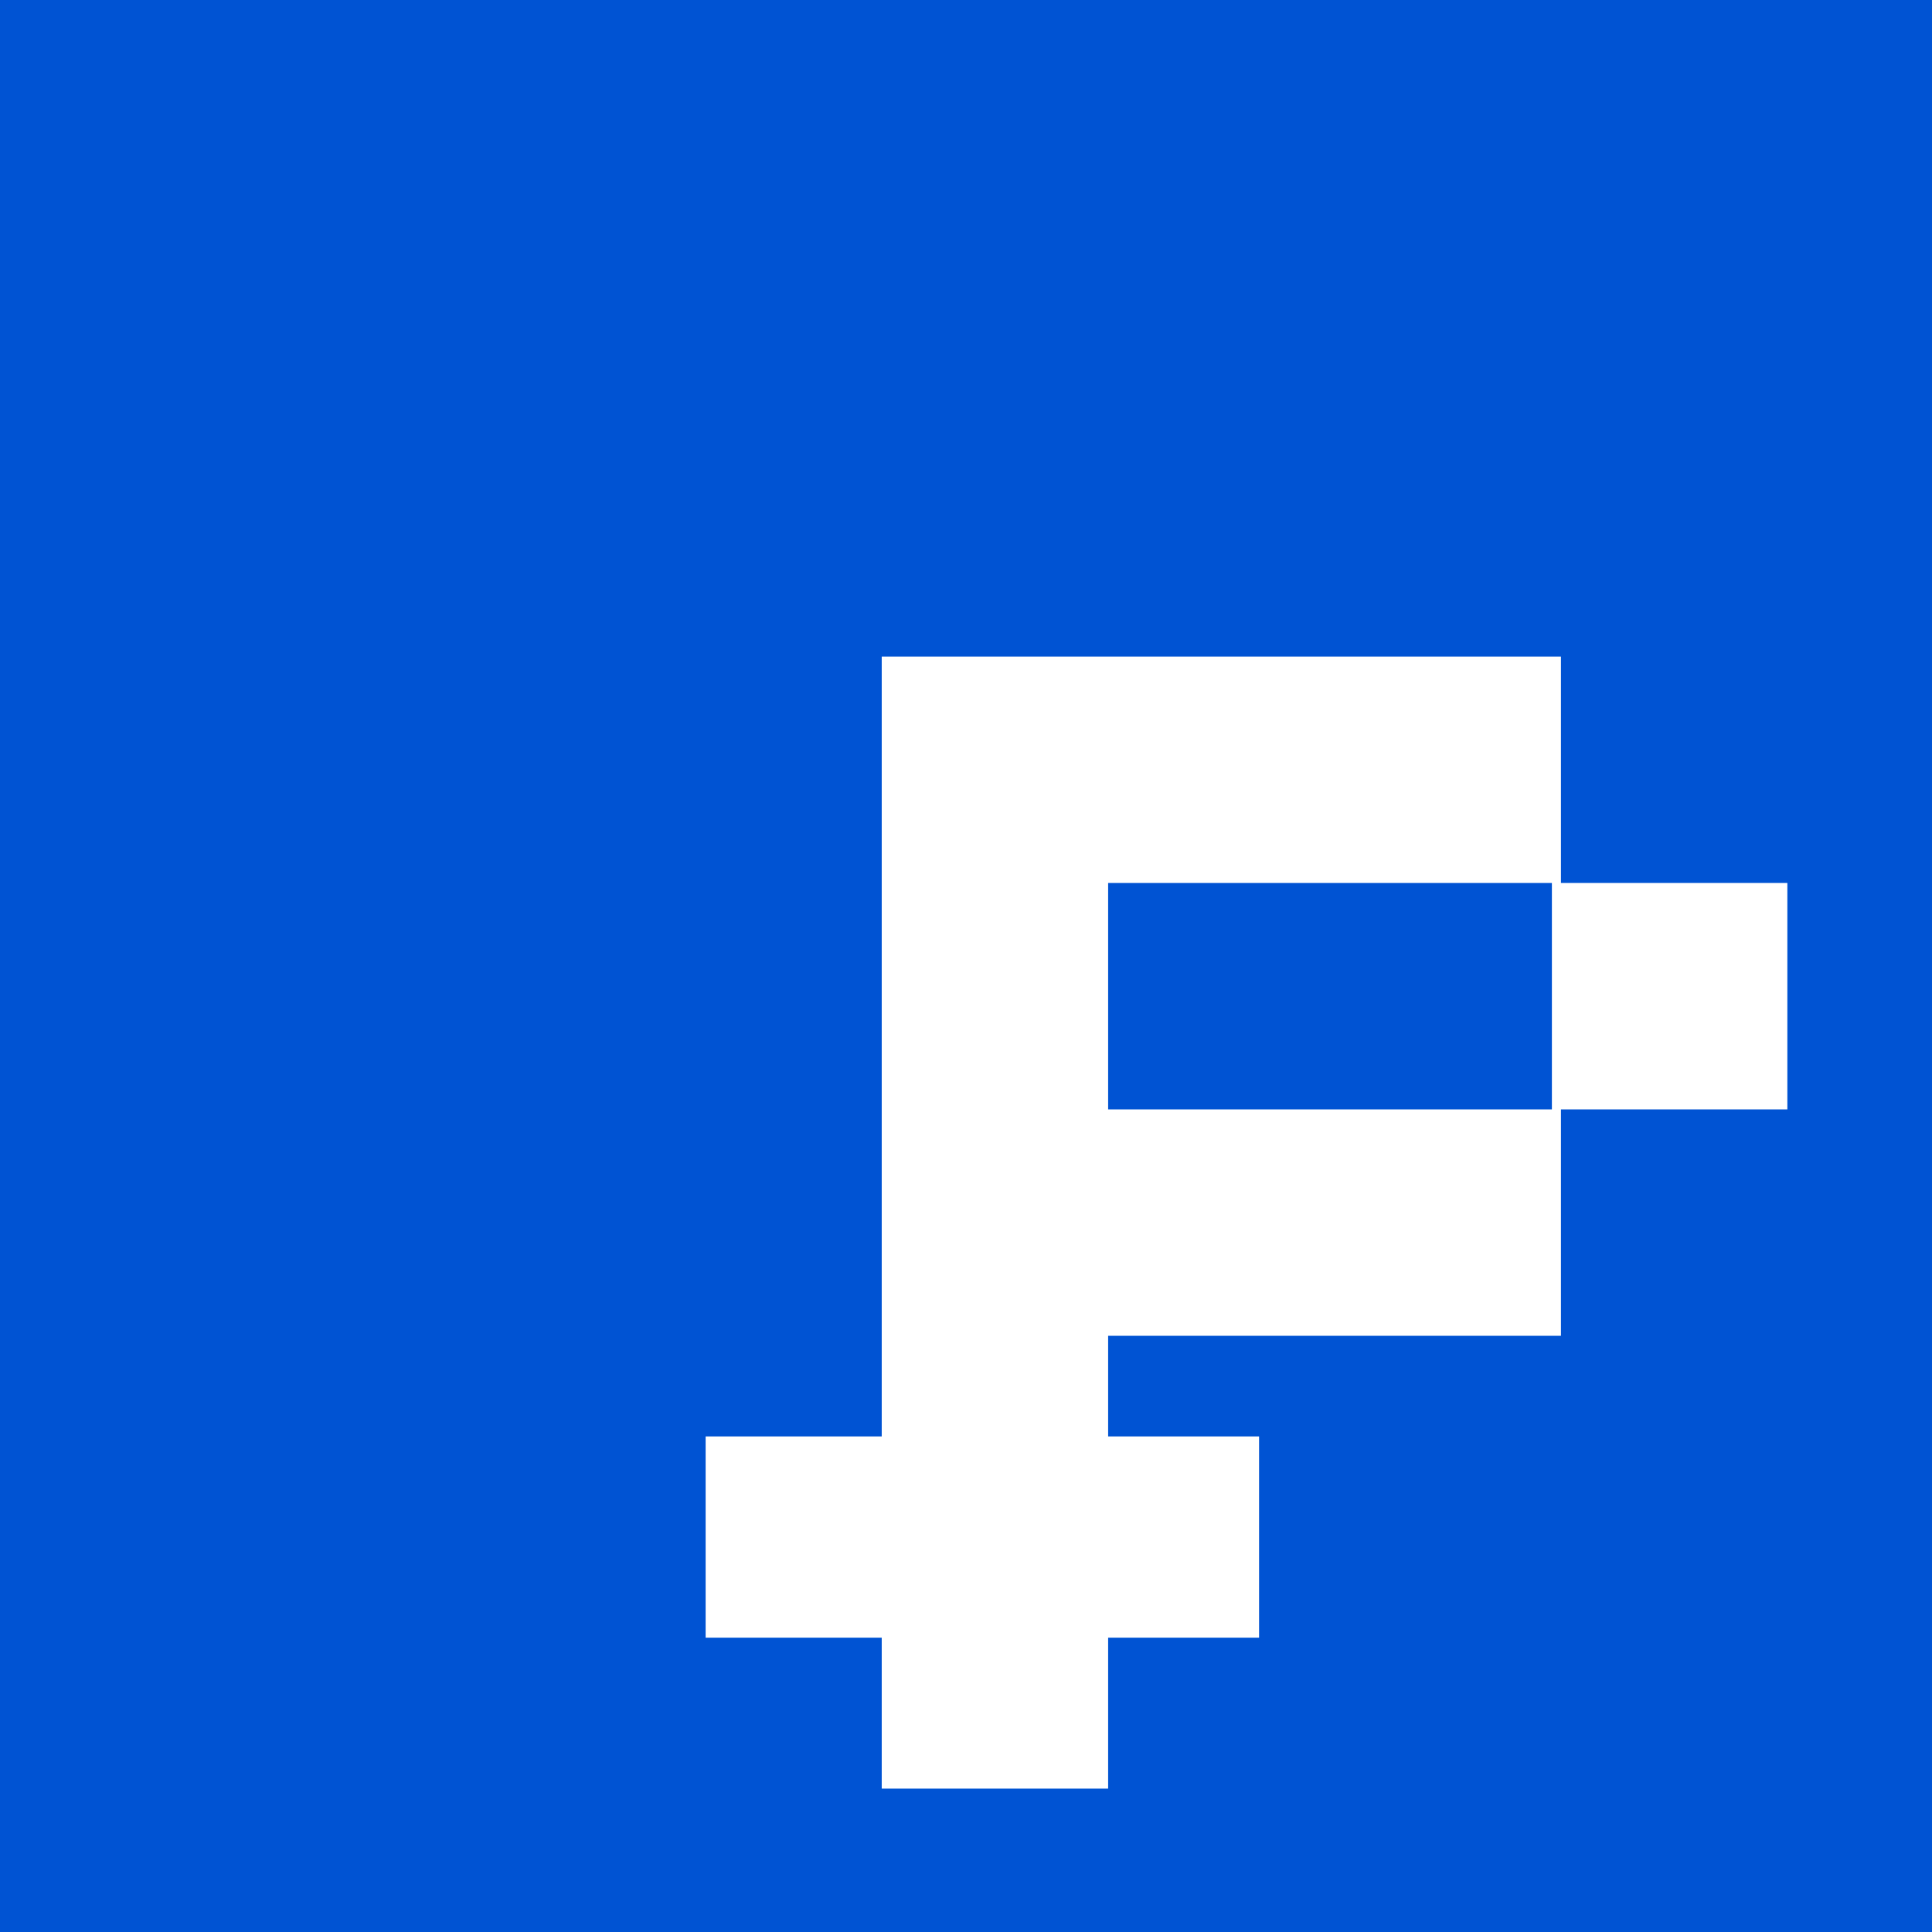 <svg width="512" height="512" viewBox="0 0 512 512" fill="none" xmlns="http://www.w3.org/2000/svg">
<rect width="512" height="512" fill="#0053D3"/>
<path d="M233.667 474V174H413.667V234H473.667V294H413.667V354H293.667V474H233.667ZM293.667 294H411.267V234H293.667V294Z" fill="white"/>
<path d="M333.667 434V380.667H187V434H333.667Z" fill="white"/>
</svg>
